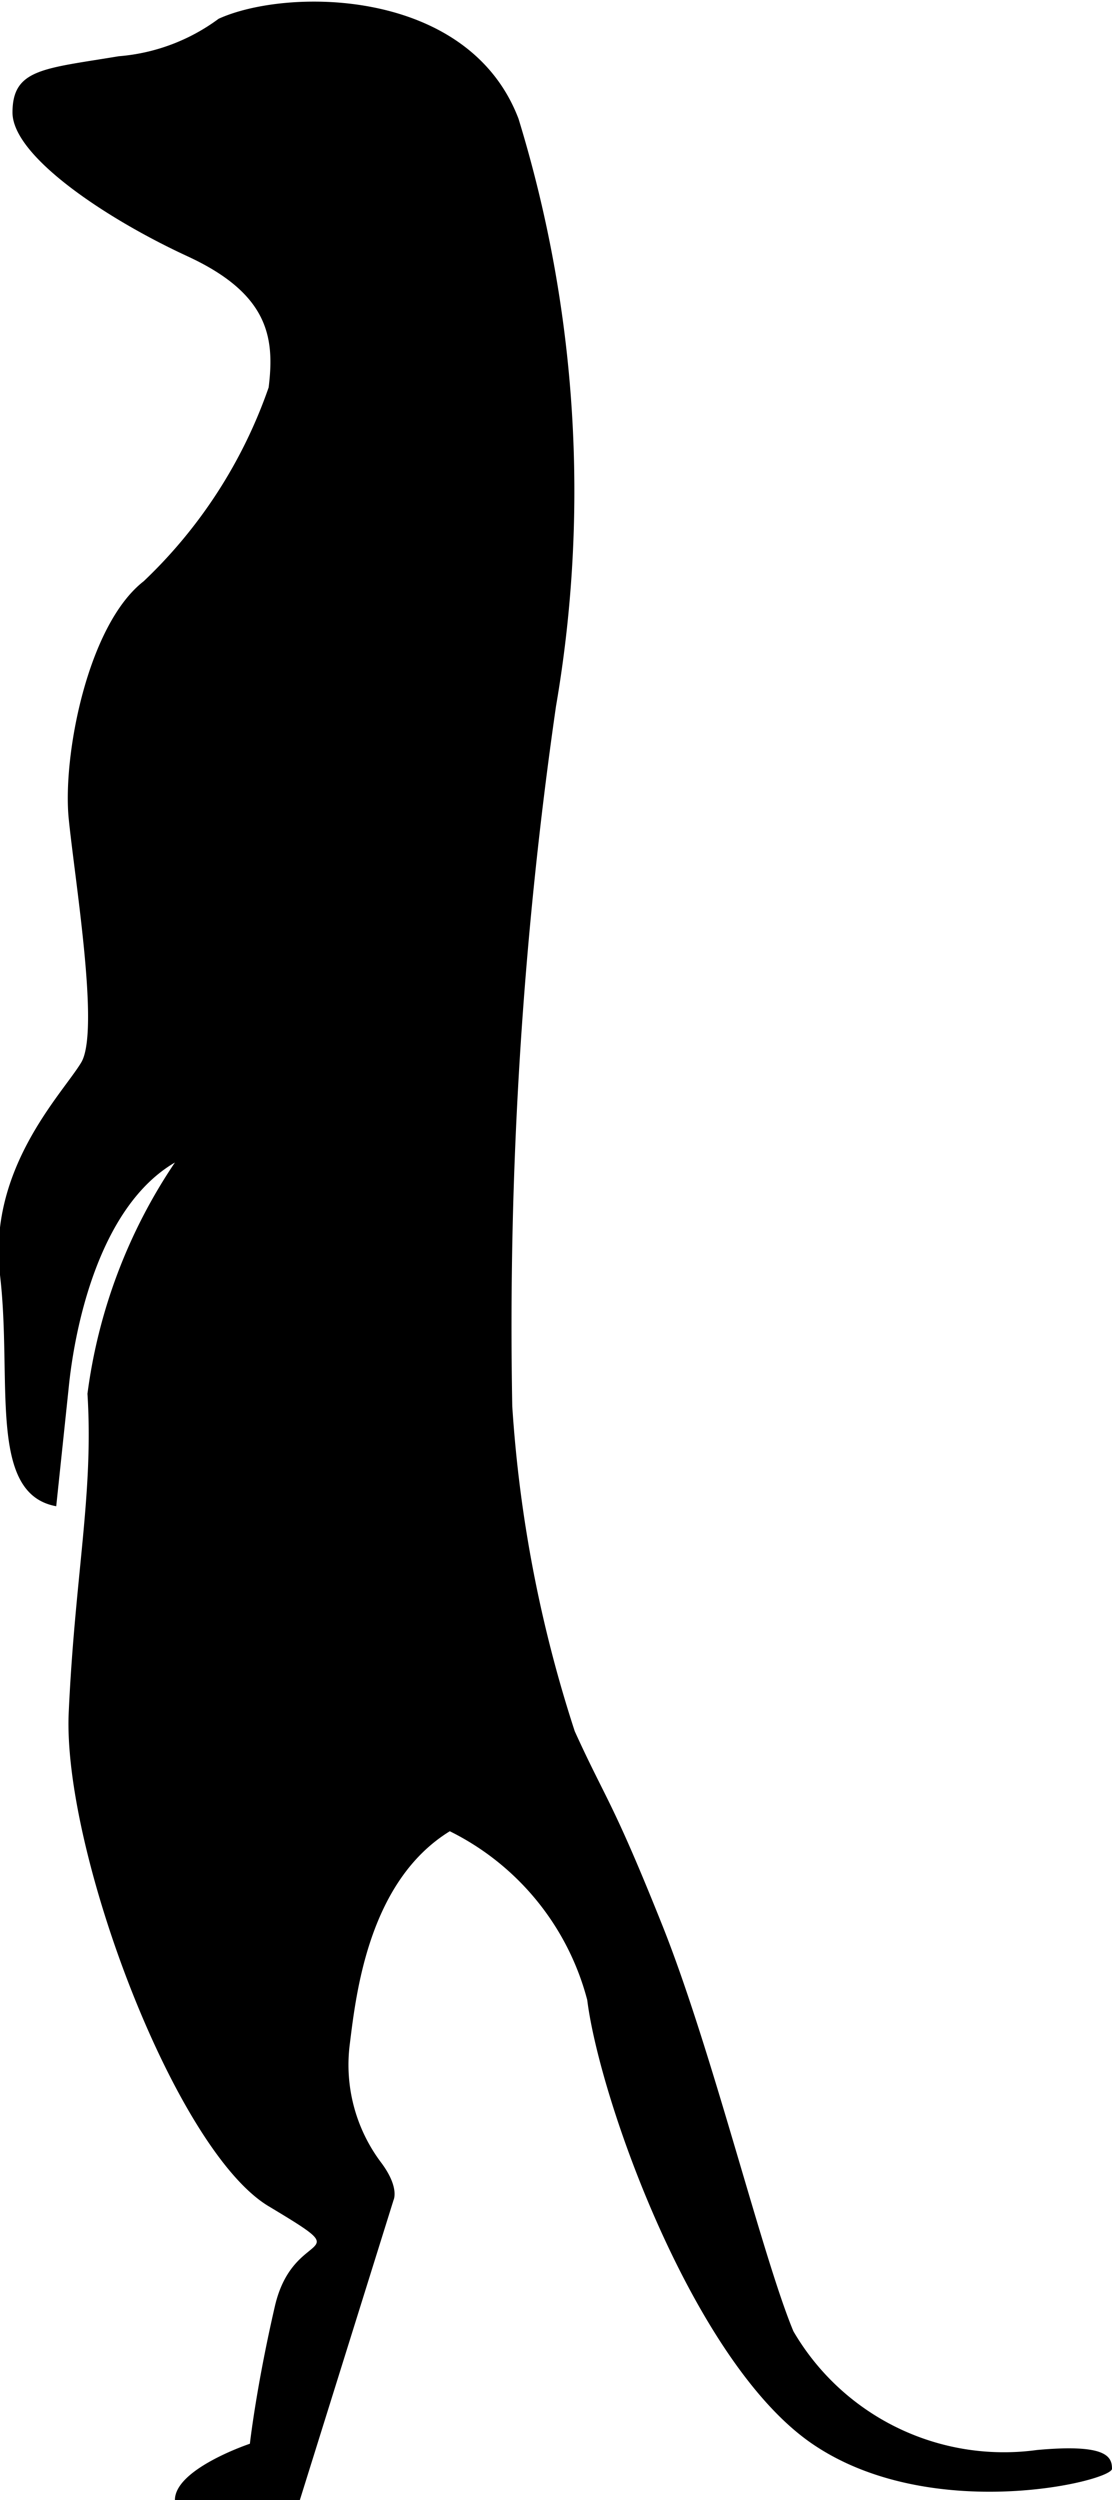 <svg xmlns="http://www.w3.org/2000/svg" viewBox="0 0 17.8 40"><defs><style>.a{fill-rule:evenodd;}</style></defs><path class="a" d="M3.5.3A3.1,3.1,0,0,1,1.9.9C.7,1.1.2,1.1.2,1.8S1.7,3.5,3,4.1,4.4,5.4,4.3,6.2a7.8,7.8,0,0,1-2,3.1c-.9.7-1.3,2.8-1.2,3.8s.5,3.4.2,3.9S-.2,18.7,0,20.4s-.2,3.5.9,3.7l.2-1.9c.1-1,.5-2.9,1.7-3.6a8.6,8.6,0,0,0-1.4,3.7c.1,1.6-.2,2.9-.3,5.1s1.7,7,3.2,7.9.4.3.1,1.6S4,39.1,4,39.1s-1.2.4-1.2.9h2l1.5-4.8s.1-.2-.2-.6a2.6,2.6,0,0,1-.5-1.9c.1-.8.3-2.6,1.6-3.4A4.2,4.2,0,0,1,9.4,32c.2,1.6,1.7,5.8,3.6,7.1s4.8.6,4.8.4-.1-.4-1.2-.3a3.9,3.9,0,0,1-3.9-1.9c-.5-1.2-1.3-4.5-2.1-6.5s-.9-2-1.4-3.1a21.1,21.1,0,0,1-1-5.2,69.4,69.4,0,0,1,.7-11.2,20.3,20.3,0,0,0-.6-9.4C7.5-.2,4.6-.2,3.5.3"/></svg>
